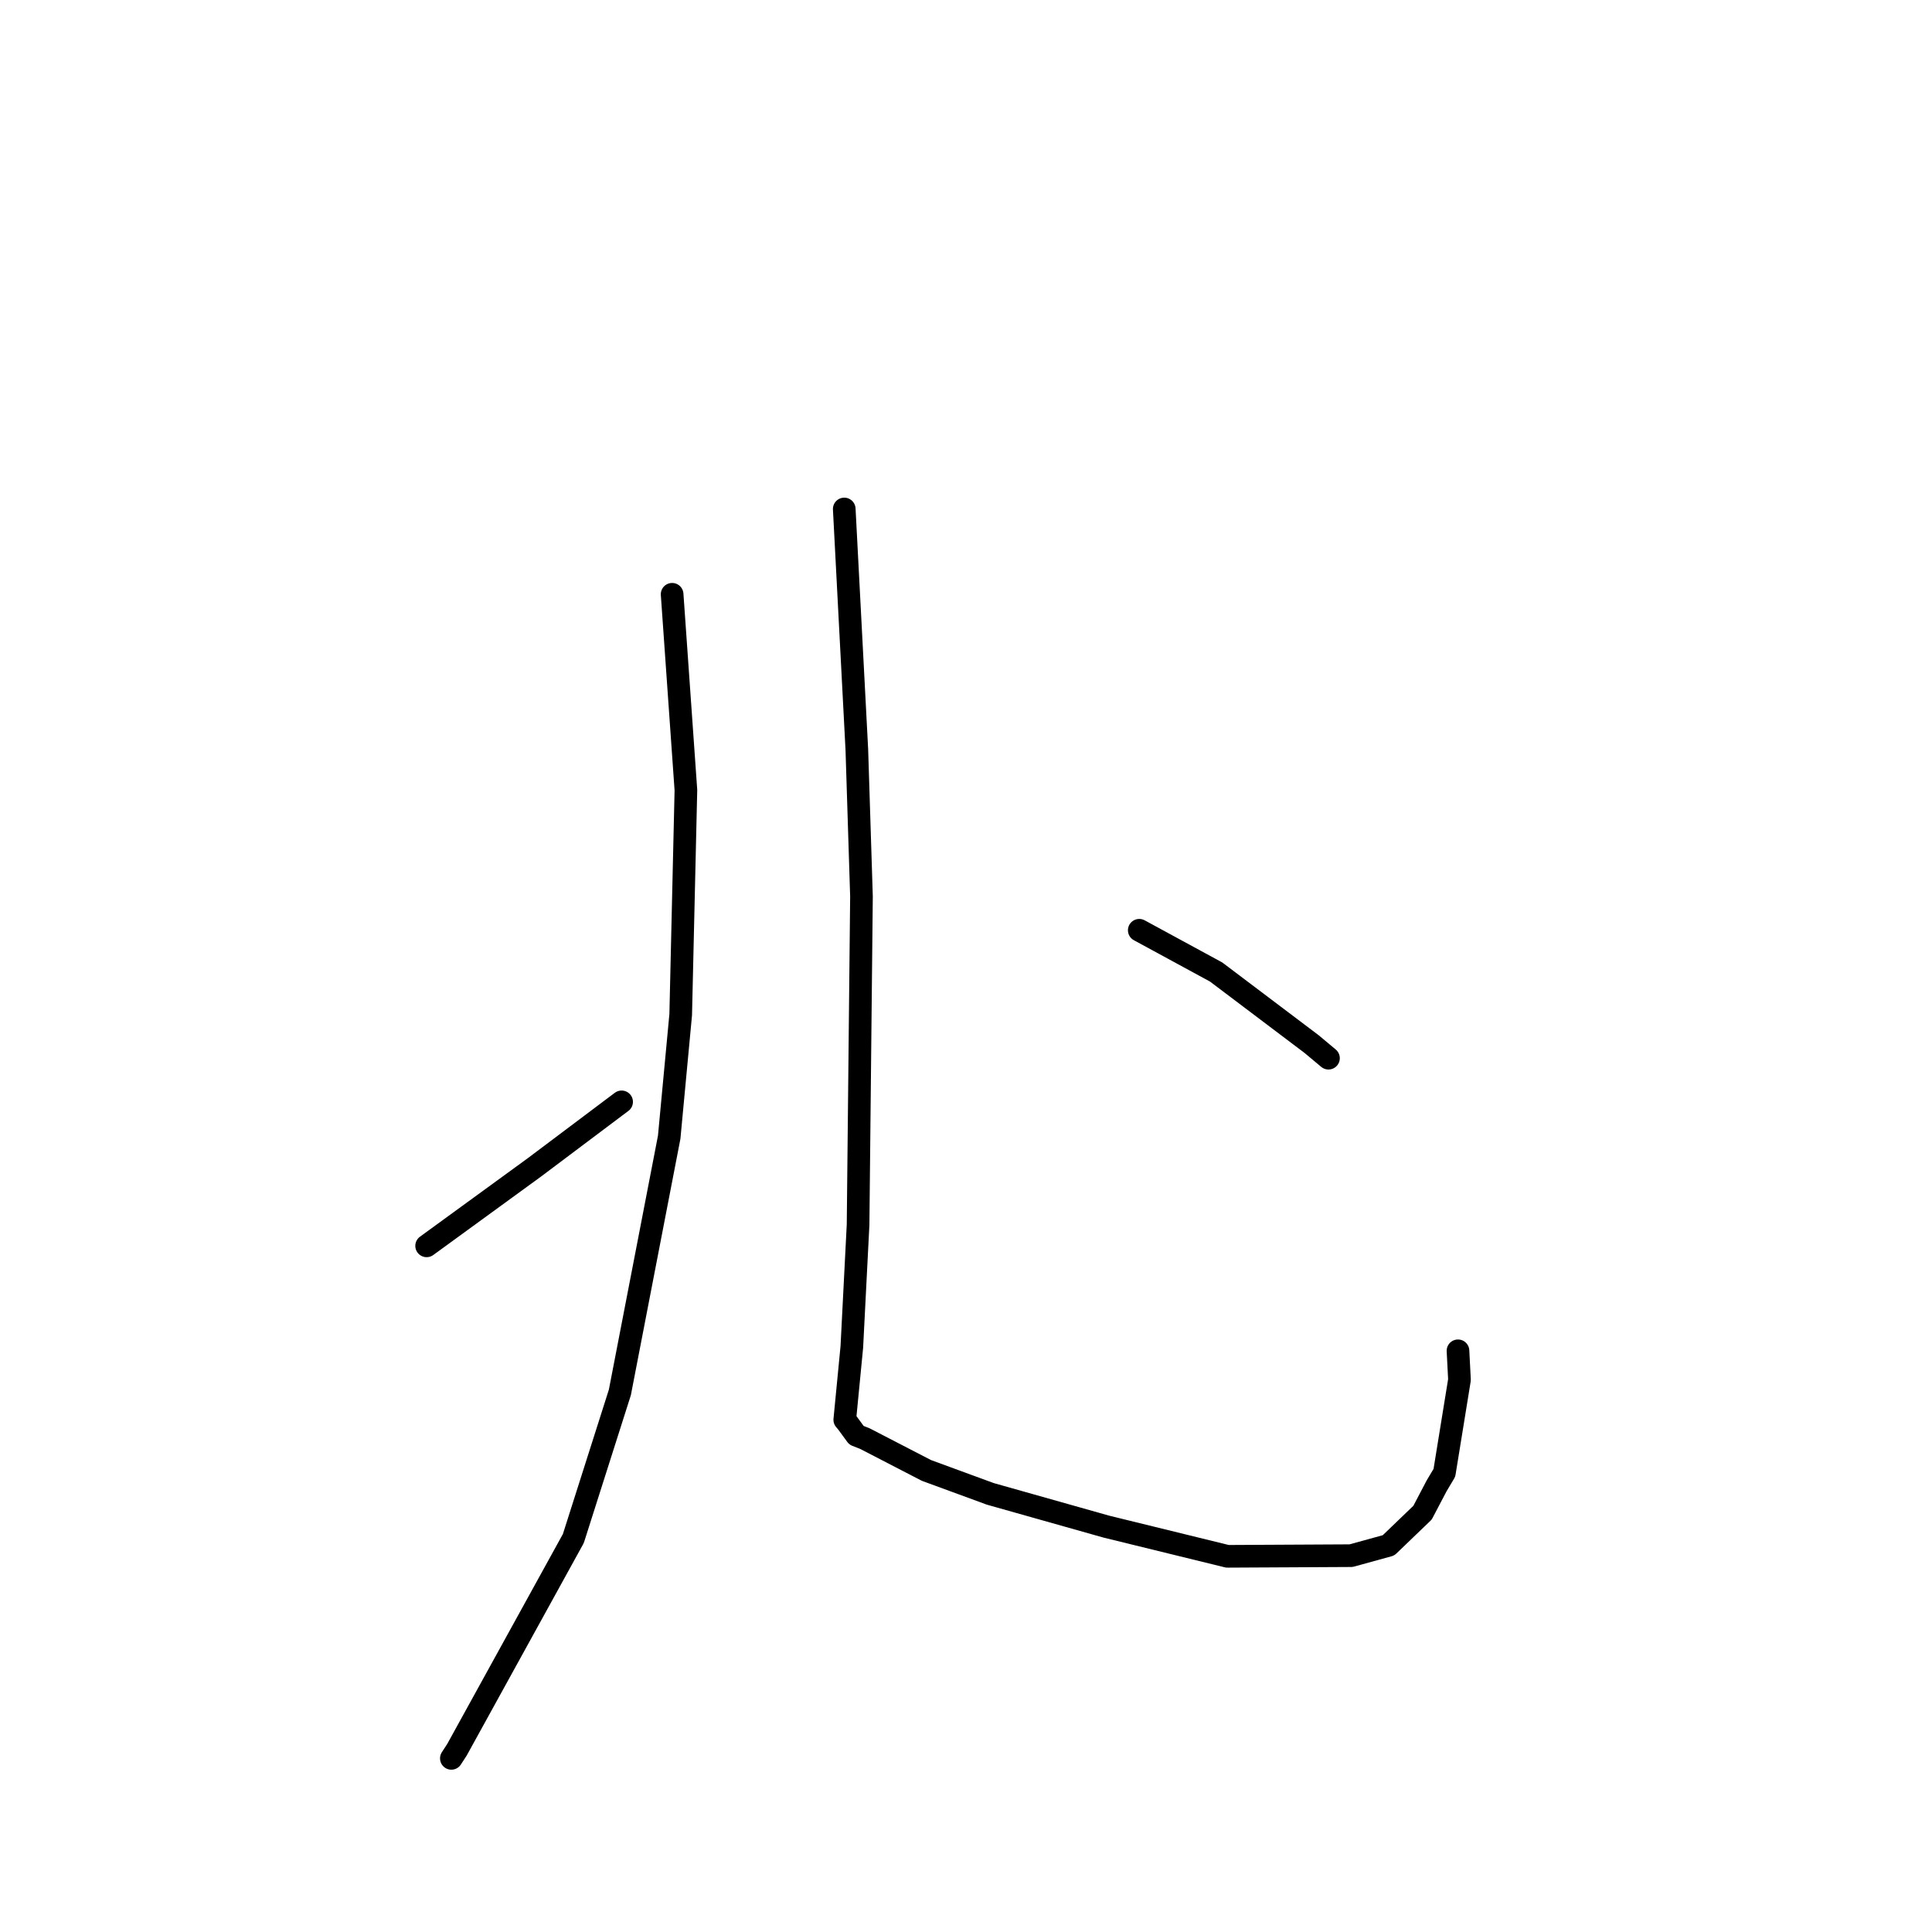 <?xml version="1.0" standalone="no"?>
    <svg width="256" height="256" xmlns="http://www.w3.org/2000/svg" version="1.1">
    <polyline stroke="black" stroke-width="3" stroke-linecap="round" fill="transparent" stroke-linejoin="round" points="89.06 78.745 89.973 91.723 90.886 104.7 90.197 134.449 88.671 150.692 82.137 184.496 75.972 203.859 60.549 231.854 59.807 232.993 " />
        <polyline stroke="black" stroke-width="3" stroke-linecap="round" fill="transparent" stroke-linejoin="round" points="56.53 165.082 63.663 159.889 70.796 154.695 81.536 146.624 82.367 146.002 " />
        <polyline stroke="black" stroke-width="3" stroke-linecap="round" fill="transparent" stroke-linejoin="round" points="111.867 67.442 112.701 83.38 113.535 99.319 114.15 118.782 113.7 162.271 112.871 178.482 111.936 188.127 112.23 188.468 113.484 190.183 114.593 190.618 122.76 194.841 131.215 197.944 146.592 202.285 162.639 206.22 179.026 206.134 183.987 204.769 188.495 200.435 190.362 196.878 191.389 195.155 193.389 182.828 193.191 178.988 " />
        <polyline stroke="black" stroke-width="3" stroke-linecap="round" fill="transparent" stroke-linejoin="round" points="150.958 123.264 156.052 126.031 161.146 128.798 173.802 138.353 176.03 140.216 " />
        </svg>